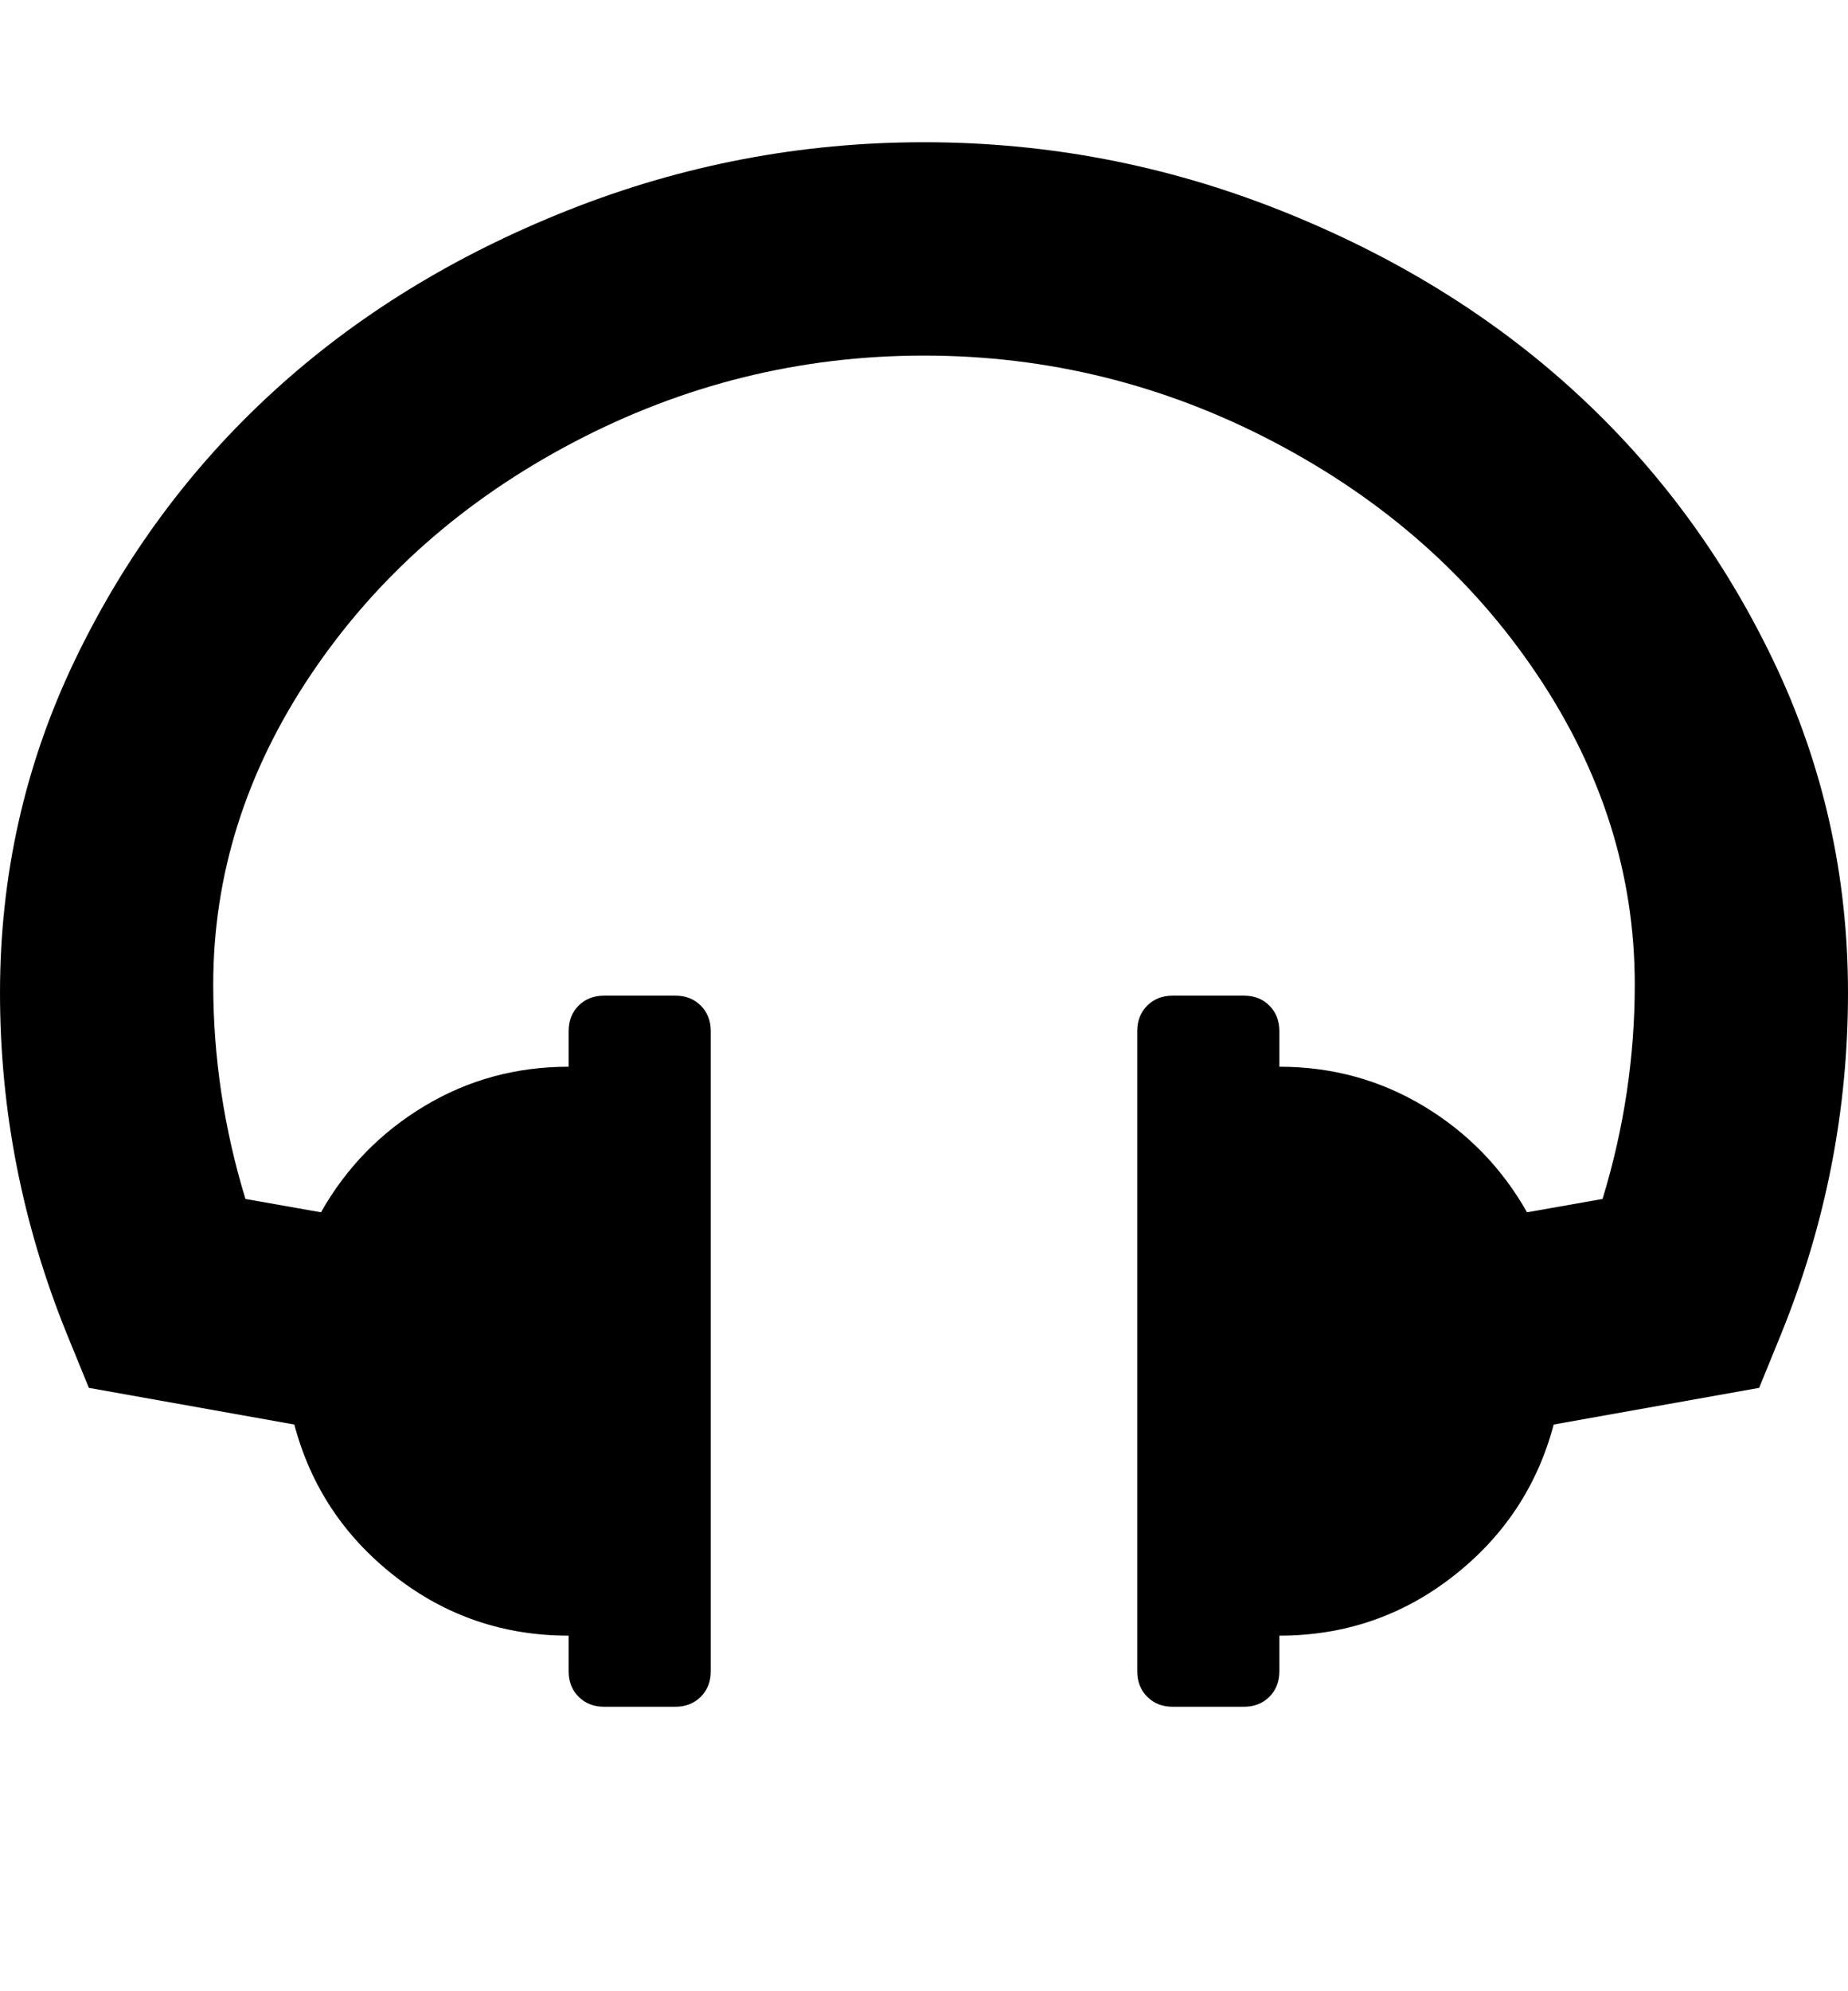 <svg height="1000px" width="928.571px" xmlns="http://www.w3.org/2000/svg">
  <g>
    <path d="M891.183 332.031c24.926 52.083 37.388 107.608 37.388 166.574c0 58.965 -11.16 115.978 -33.482 171.038c0 0 -11.16 27.343 -11.16 27.343c0 0 -103.237 18.416 -103.237 18.416c-8.185 30.878 -25.019 56.268 -50.502 76.171c-25.484 19.904 -54.595 29.855 -87.333 29.855c0 0 0 17.857 0 17.857c0 5.209 -1.674 9.487 -5.022 12.835c-3.348 3.348 -7.627 5.023 -12.835 5.023c0 0 -35.714 0 -35.714 0c-5.209 0 -9.487 -1.675 -12.835 -5.023c-3.348 -3.348 -5.022 -7.626 -5.022 -12.835c0 0 0 -321.428 0 -321.428c0 -5.208 1.674 -9.487 5.022 -12.835c3.348 -3.348 7.626 -5.022 12.835 -5.022c0 0 35.714 0 35.714 0c5.208 0 9.487 1.674 12.835 5.022c3.348 3.348 5.022 7.627 5.022 12.835c0 0 0 17.857 0 17.857c26.414 0 50.595 6.603 72.545 19.81c21.949 13.207 39.248 30.971 51.897 53.293c0 0 37.946 -6.697 37.946 -6.697c10.789 -35.342 16.184 -71.242 16.184 -107.701c0 -55.059 -16.37 -106.956 -49.108 -155.692c-32.738 -48.735 -76.73 -87.611 -131.975 -116.629c-55.246 -29.018 -113.932 -43.527 -176.06 -43.527c-62.128 0 -120.815 14.509 -176.061 43.527c-55.245 29.018 -99.237 67.894 -131.975 116.629c-32.738 48.736 -49.107 100.633 -49.107 155.692c0 36.459 5.394 72.359 16.183 107.701c0 0 37.946 6.697 37.946 6.697c12.649 -22.322 29.948 -40.086 51.898 -53.293c21.949 -13.207 46.131 -19.81 72.544 -19.81c0 0 0 -17.857 0 -17.857c0 -5.208 1.674 -9.487 5.023 -12.835c3.348 -3.348 7.626 -5.022 12.834 -5.022c0 0 35.715 0 35.715 0c5.208 0 9.486 1.674 12.834 5.022c3.349 3.348 5.023 7.627 5.023 12.835c0 0 0 321.428 0 321.428c0 5.209 -1.674 9.487 -5.023 12.835c-3.348 3.348 -7.626 5.023 -12.834 5.023c0 0 -35.715 0 -35.715 0c-5.208 0 -9.486 -1.675 -12.834 -5.023c-3.349 -3.348 -5.023 -7.626 -5.023 -12.835c0 0 0 -17.857 0 -17.857c-32.738 0 -61.849 -9.951 -87.332 -29.855c-25.484 -19.903 -42.318 -45.293 -50.503 -76.171c0 0 -103.236 -18.416 -103.236 -18.416c0 0 -11.161 -27.343 -11.161 -27.343c-22.321 -55.06 -33.482 -112.073 -33.482 -171.038c0 -58.966 12.463 -114.491 37.388 -166.574c24.926 -52.083 58.222 -97.191 99.889 -135.324c41.666 -38.132 91.146 -68.545 148.437 -91.239c57.292 -22.693 116.816 -34.04 178.572 -34.04c61.756 0 121.279 11.347 178.571 34.04c57.292 22.694 106.771 53.107 148.438 91.239c41.666 38.133 74.962 83.241 99.888 135.324c0 0 0 0 0 0" />
  </g>
</svg>